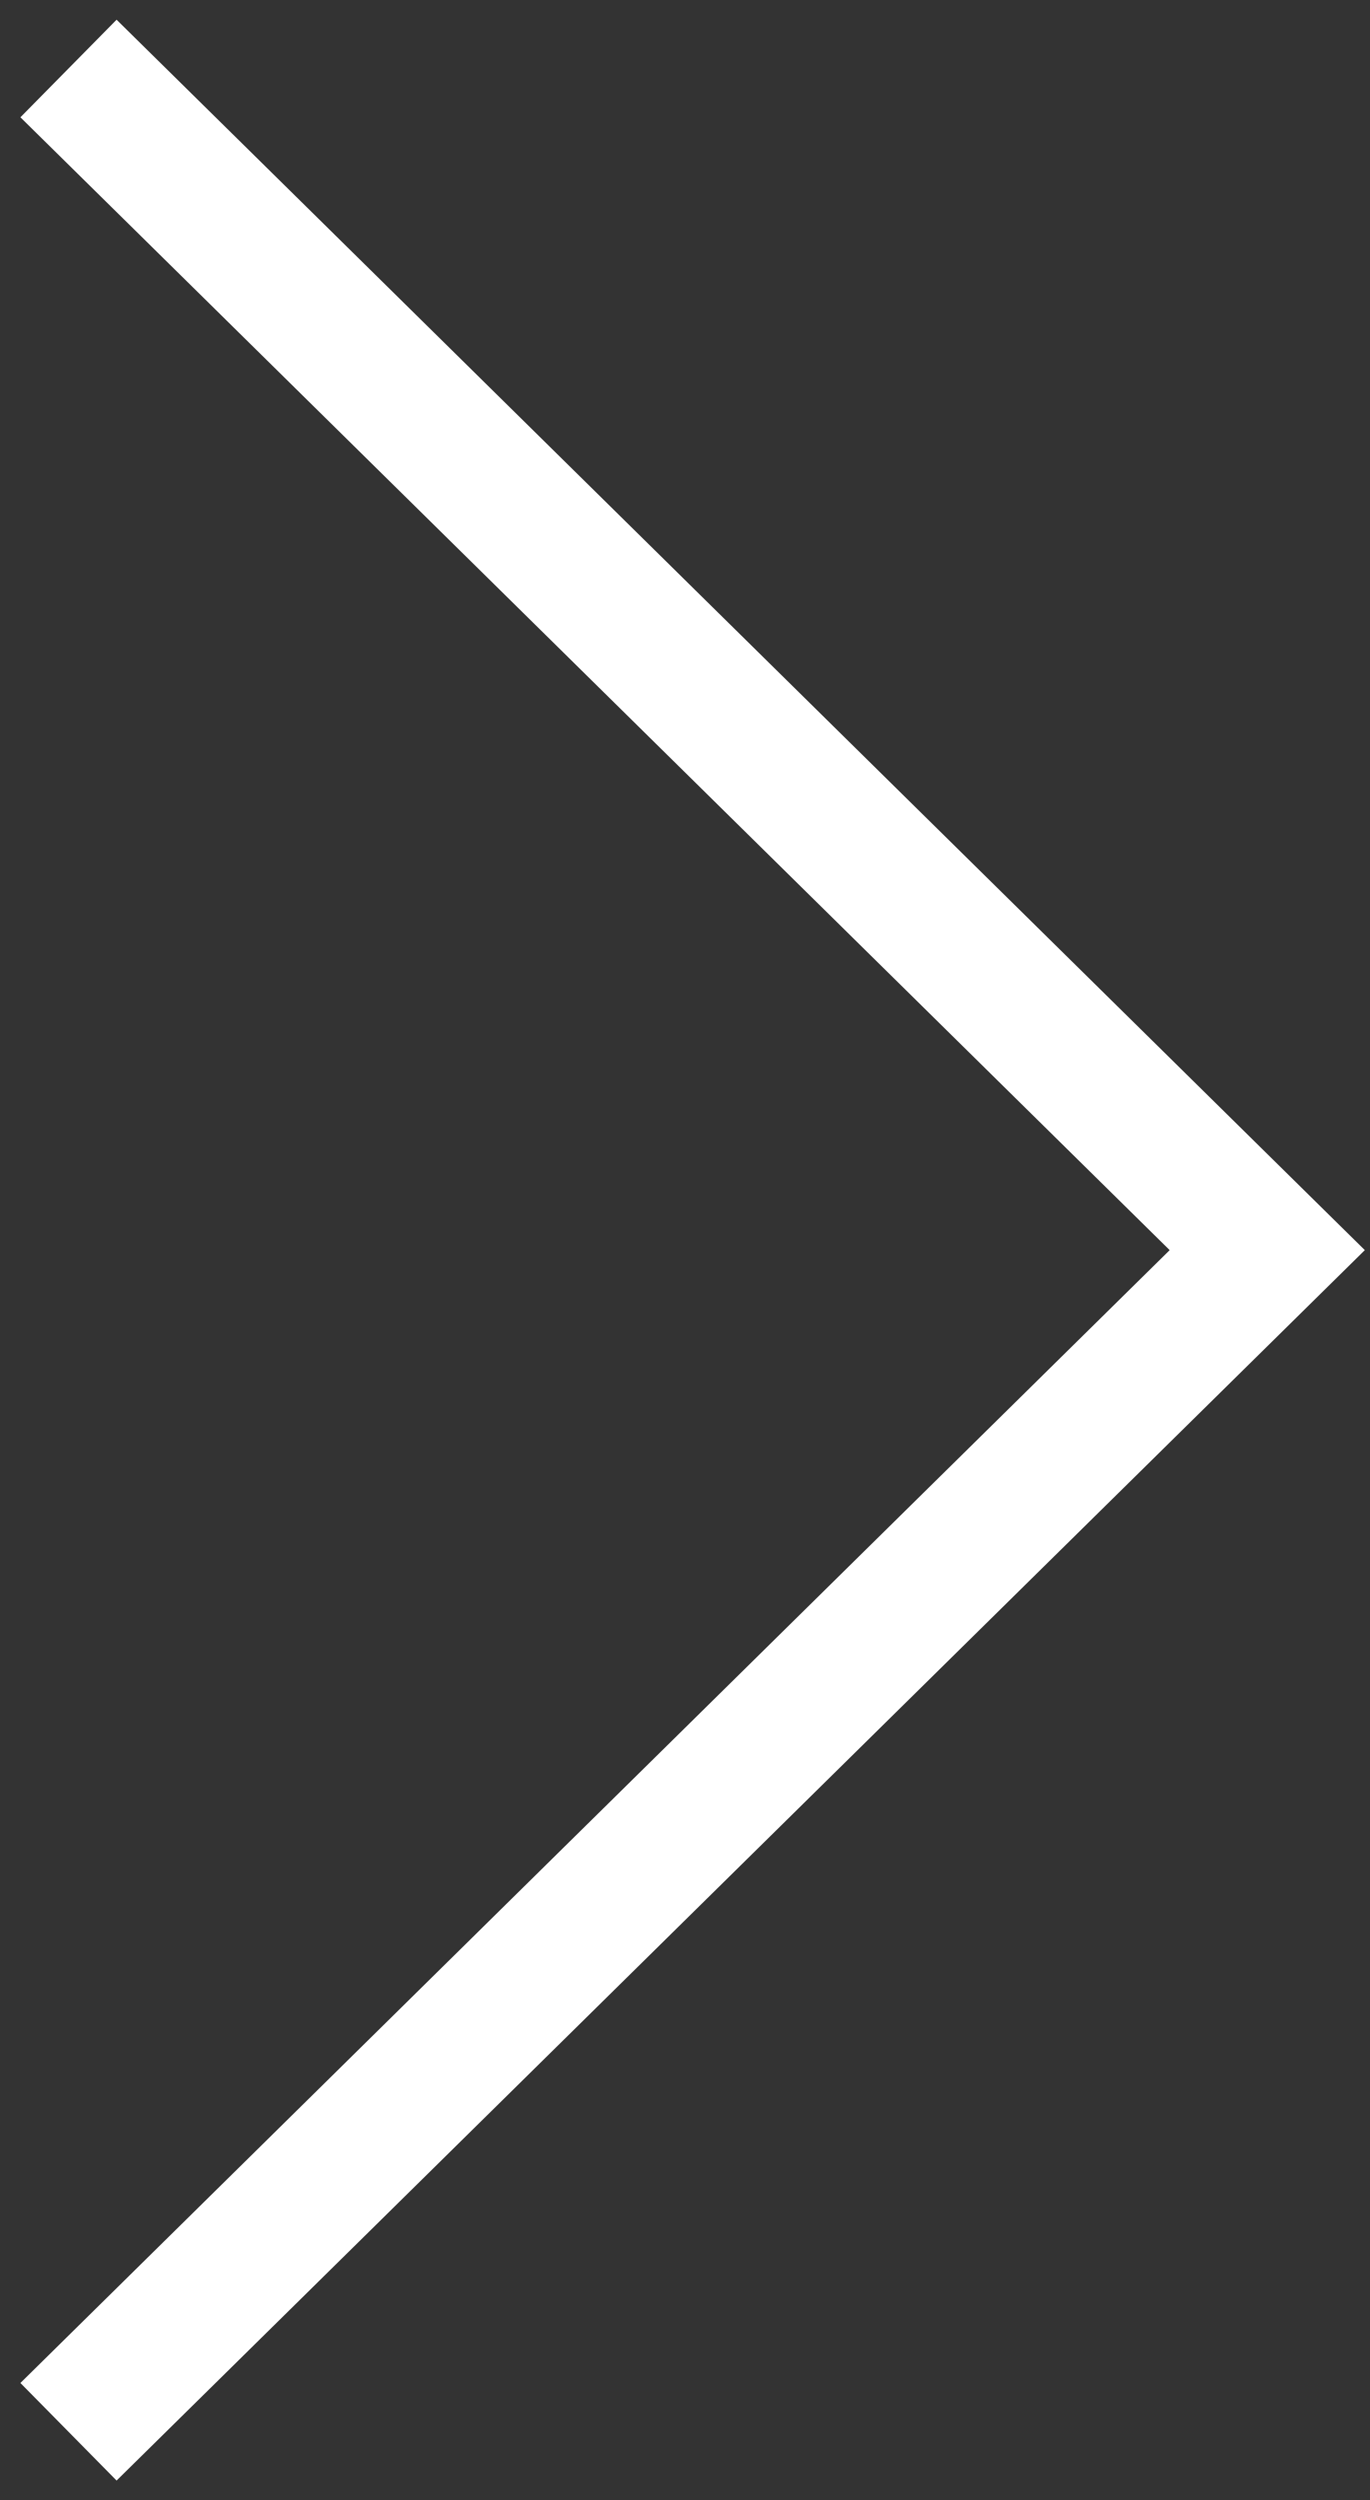 <svg xmlns="http://www.w3.org/2000/svg" width="40" height="73" fill="none" viewBox="0 0 40 73"><rect x="0" y="0" width="40" height="73" fill="#333333" stroke="none"/><path stroke="#fff" stroke-width="4" d="M2 2L37 36.5L2 71"/></svg>